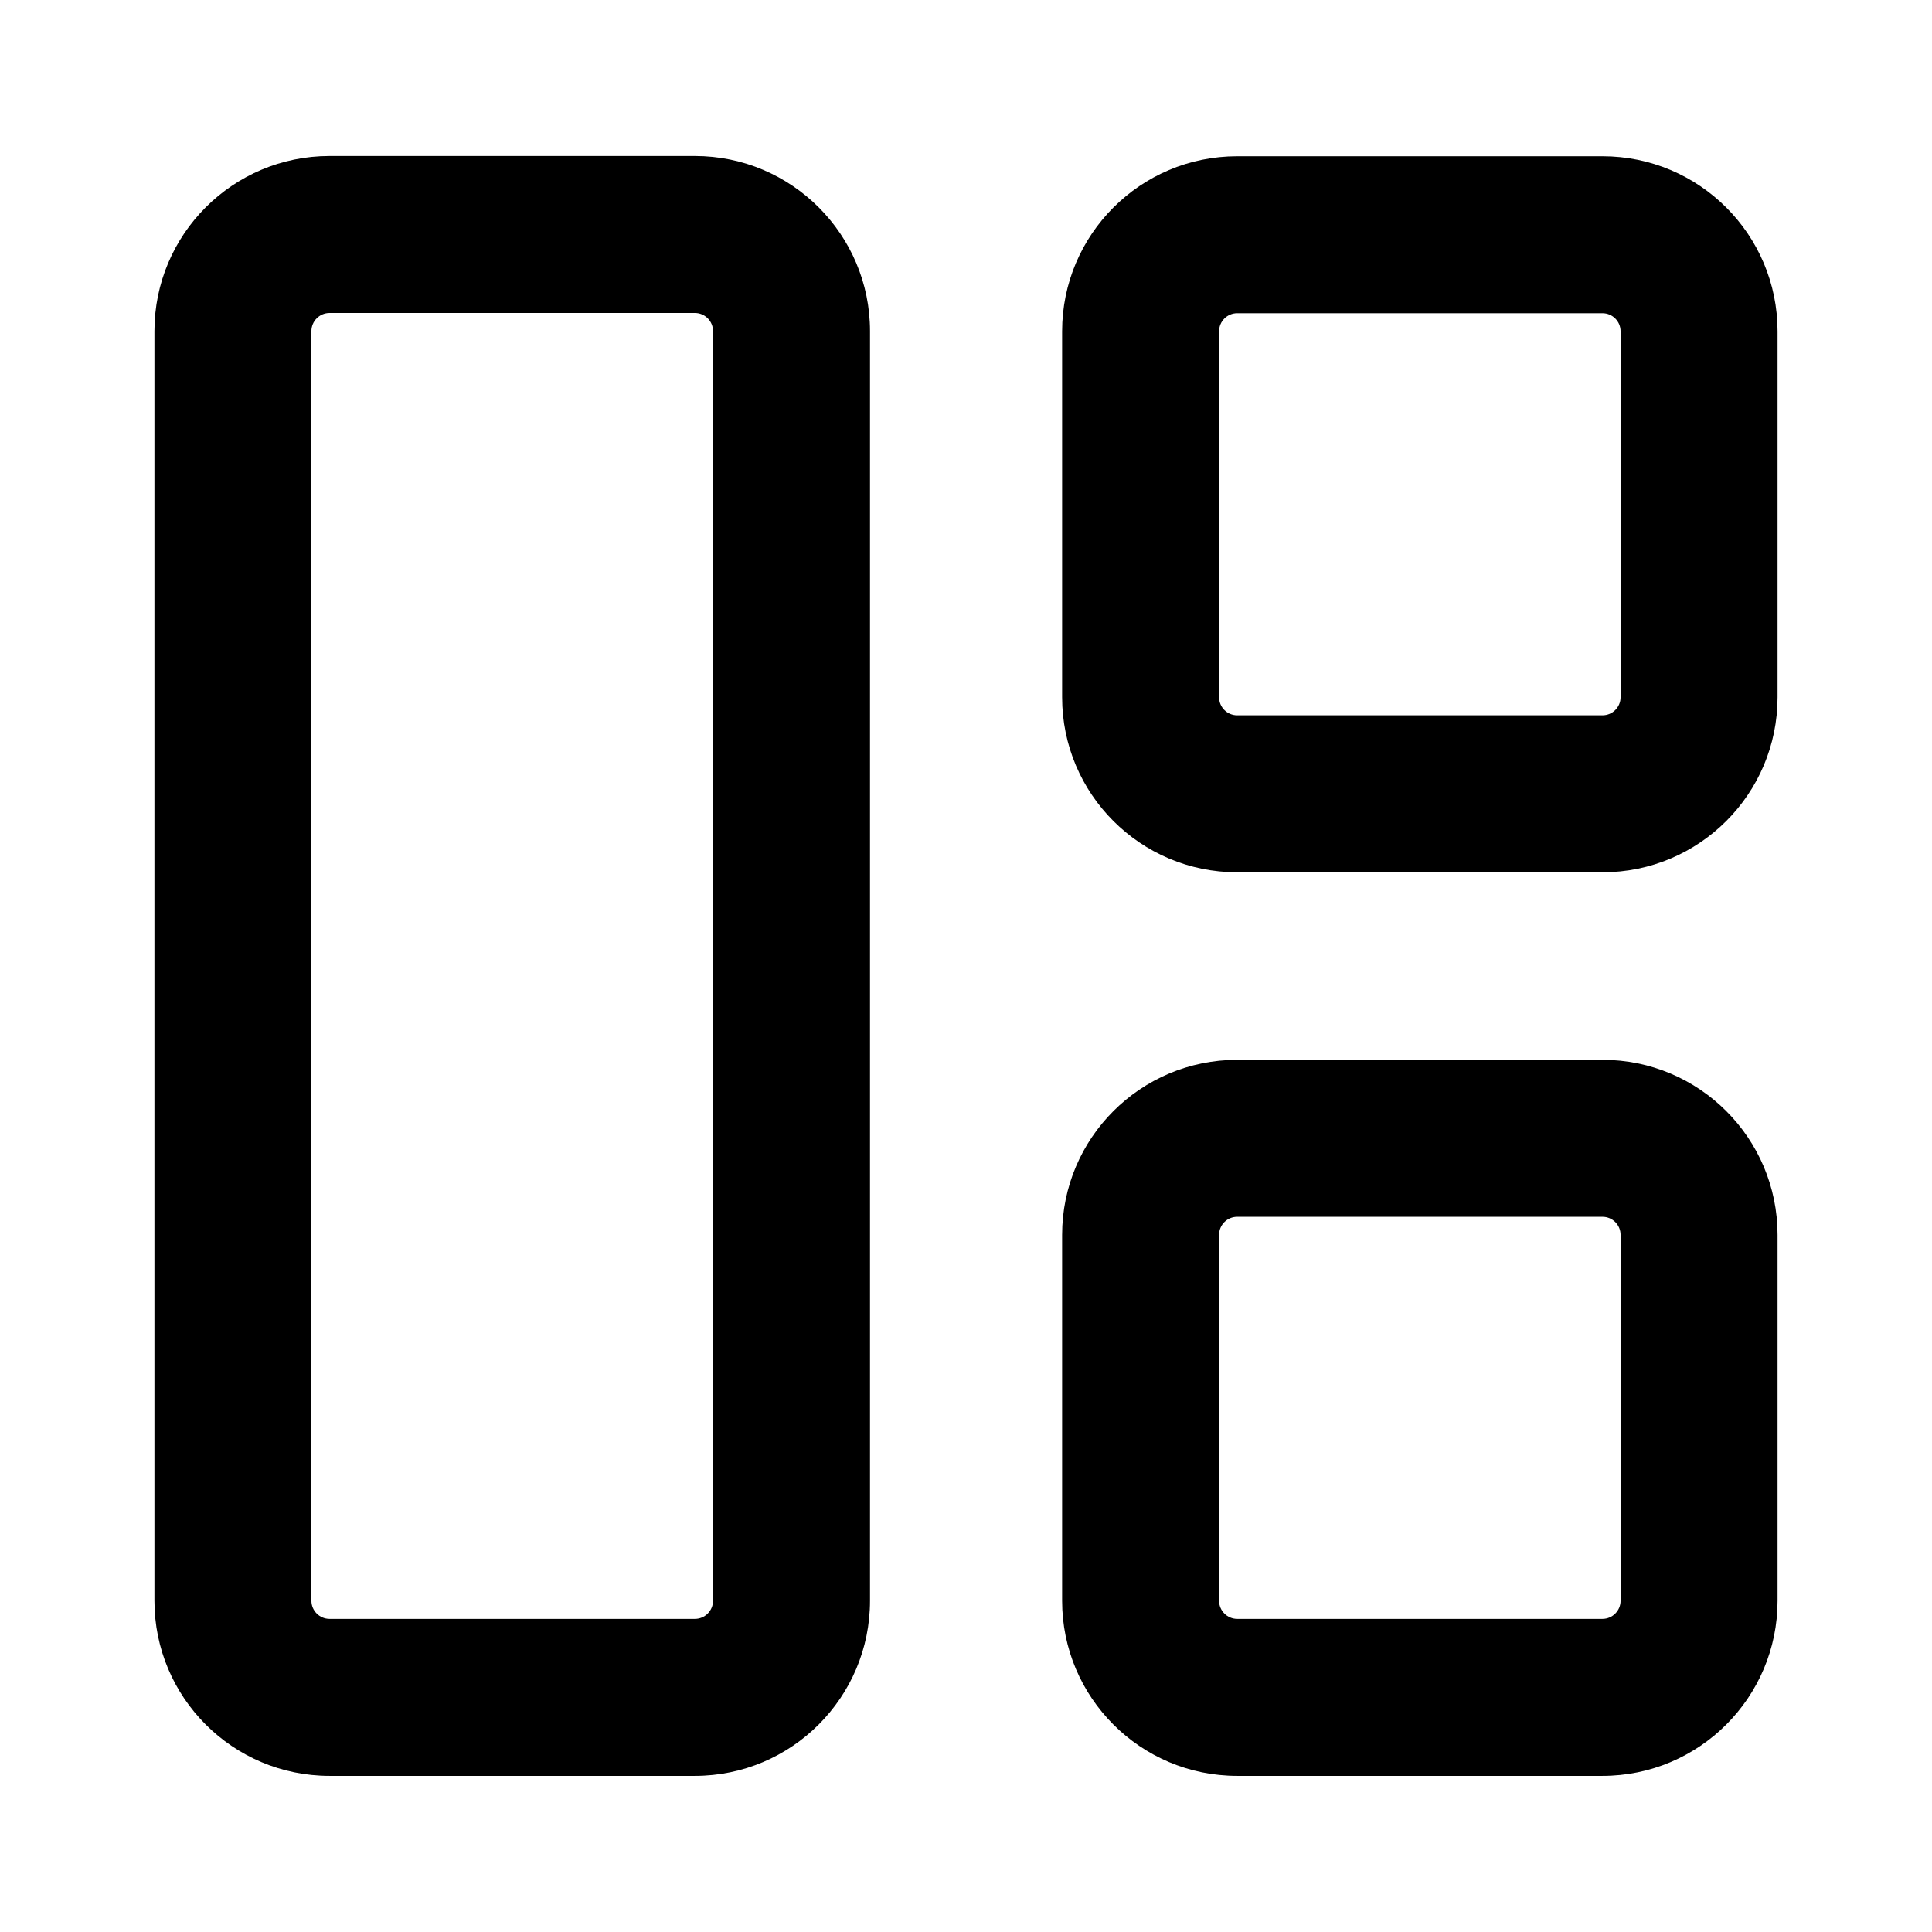 <svg width="16" height="16" viewBox="0 0 16 16" fill="none" xmlns="http://www.w3.org/2000/svg">
<path fill-rule="evenodd" clip-rule="evenodd" d="M2.729 14.707C1.928 14.707 1.279 14.057 1.279 13.257L1.279 2.742C1.279 1.942 1.928 1.292 2.729 1.292L5.755 1.292C6.555 1.292 7.205 1.942 7.205 2.742L7.205 13.257C7.205 14.057 6.555 14.707 5.755 14.707H2.729ZM2.579 13.257C2.579 13.339 2.646 13.407 2.729 13.407H5.755C5.838 13.407 5.905 13.339 5.905 13.257L5.905 2.742C5.905 2.66 5.838 2.592 5.755 2.592L2.729 2.592C2.646 2.592 2.579 2.66 2.579 2.742L2.579 13.257Z" fill="black"/>
<path fill-rule="evenodd" clip-rule="evenodd" d="M10.246 1.294C9.445 1.294 8.796 1.943 8.796 2.744V5.774C8.796 6.575 9.445 7.224 10.246 7.224L13.271 7.224C14.072 7.224 14.721 6.575 14.721 5.774V2.744C14.721 1.943 14.072 1.294 13.271 1.294L10.246 1.294ZM10.096 2.744C10.096 2.661 10.163 2.594 10.246 2.594L13.271 2.594C13.354 2.594 13.421 2.661 13.421 2.744V5.774C13.421 5.857 13.354 5.924 13.271 5.924L10.246 5.924C10.163 5.924 10.096 5.857 10.096 5.774V2.744Z" fill="black"/>
<path fill-rule="evenodd" clip-rule="evenodd" d="M8.796 10.227C8.796 9.426 9.445 8.777 10.246 8.777L13.271 8.777C14.072 8.777 14.721 9.426 14.721 10.227V13.257C14.721 14.057 14.072 14.707 13.271 14.707H10.246C9.445 14.707 8.796 14.057 8.796 13.257V10.227ZM10.246 10.077C10.163 10.077 10.096 10.144 10.096 10.227V13.257C10.096 13.339 10.163 13.407 10.246 13.407H13.271C13.354 13.407 13.421 13.339 13.421 13.257V10.227C13.421 10.144 13.354 10.077 13.271 10.077H10.246Z" fill="black"/>
</svg>
